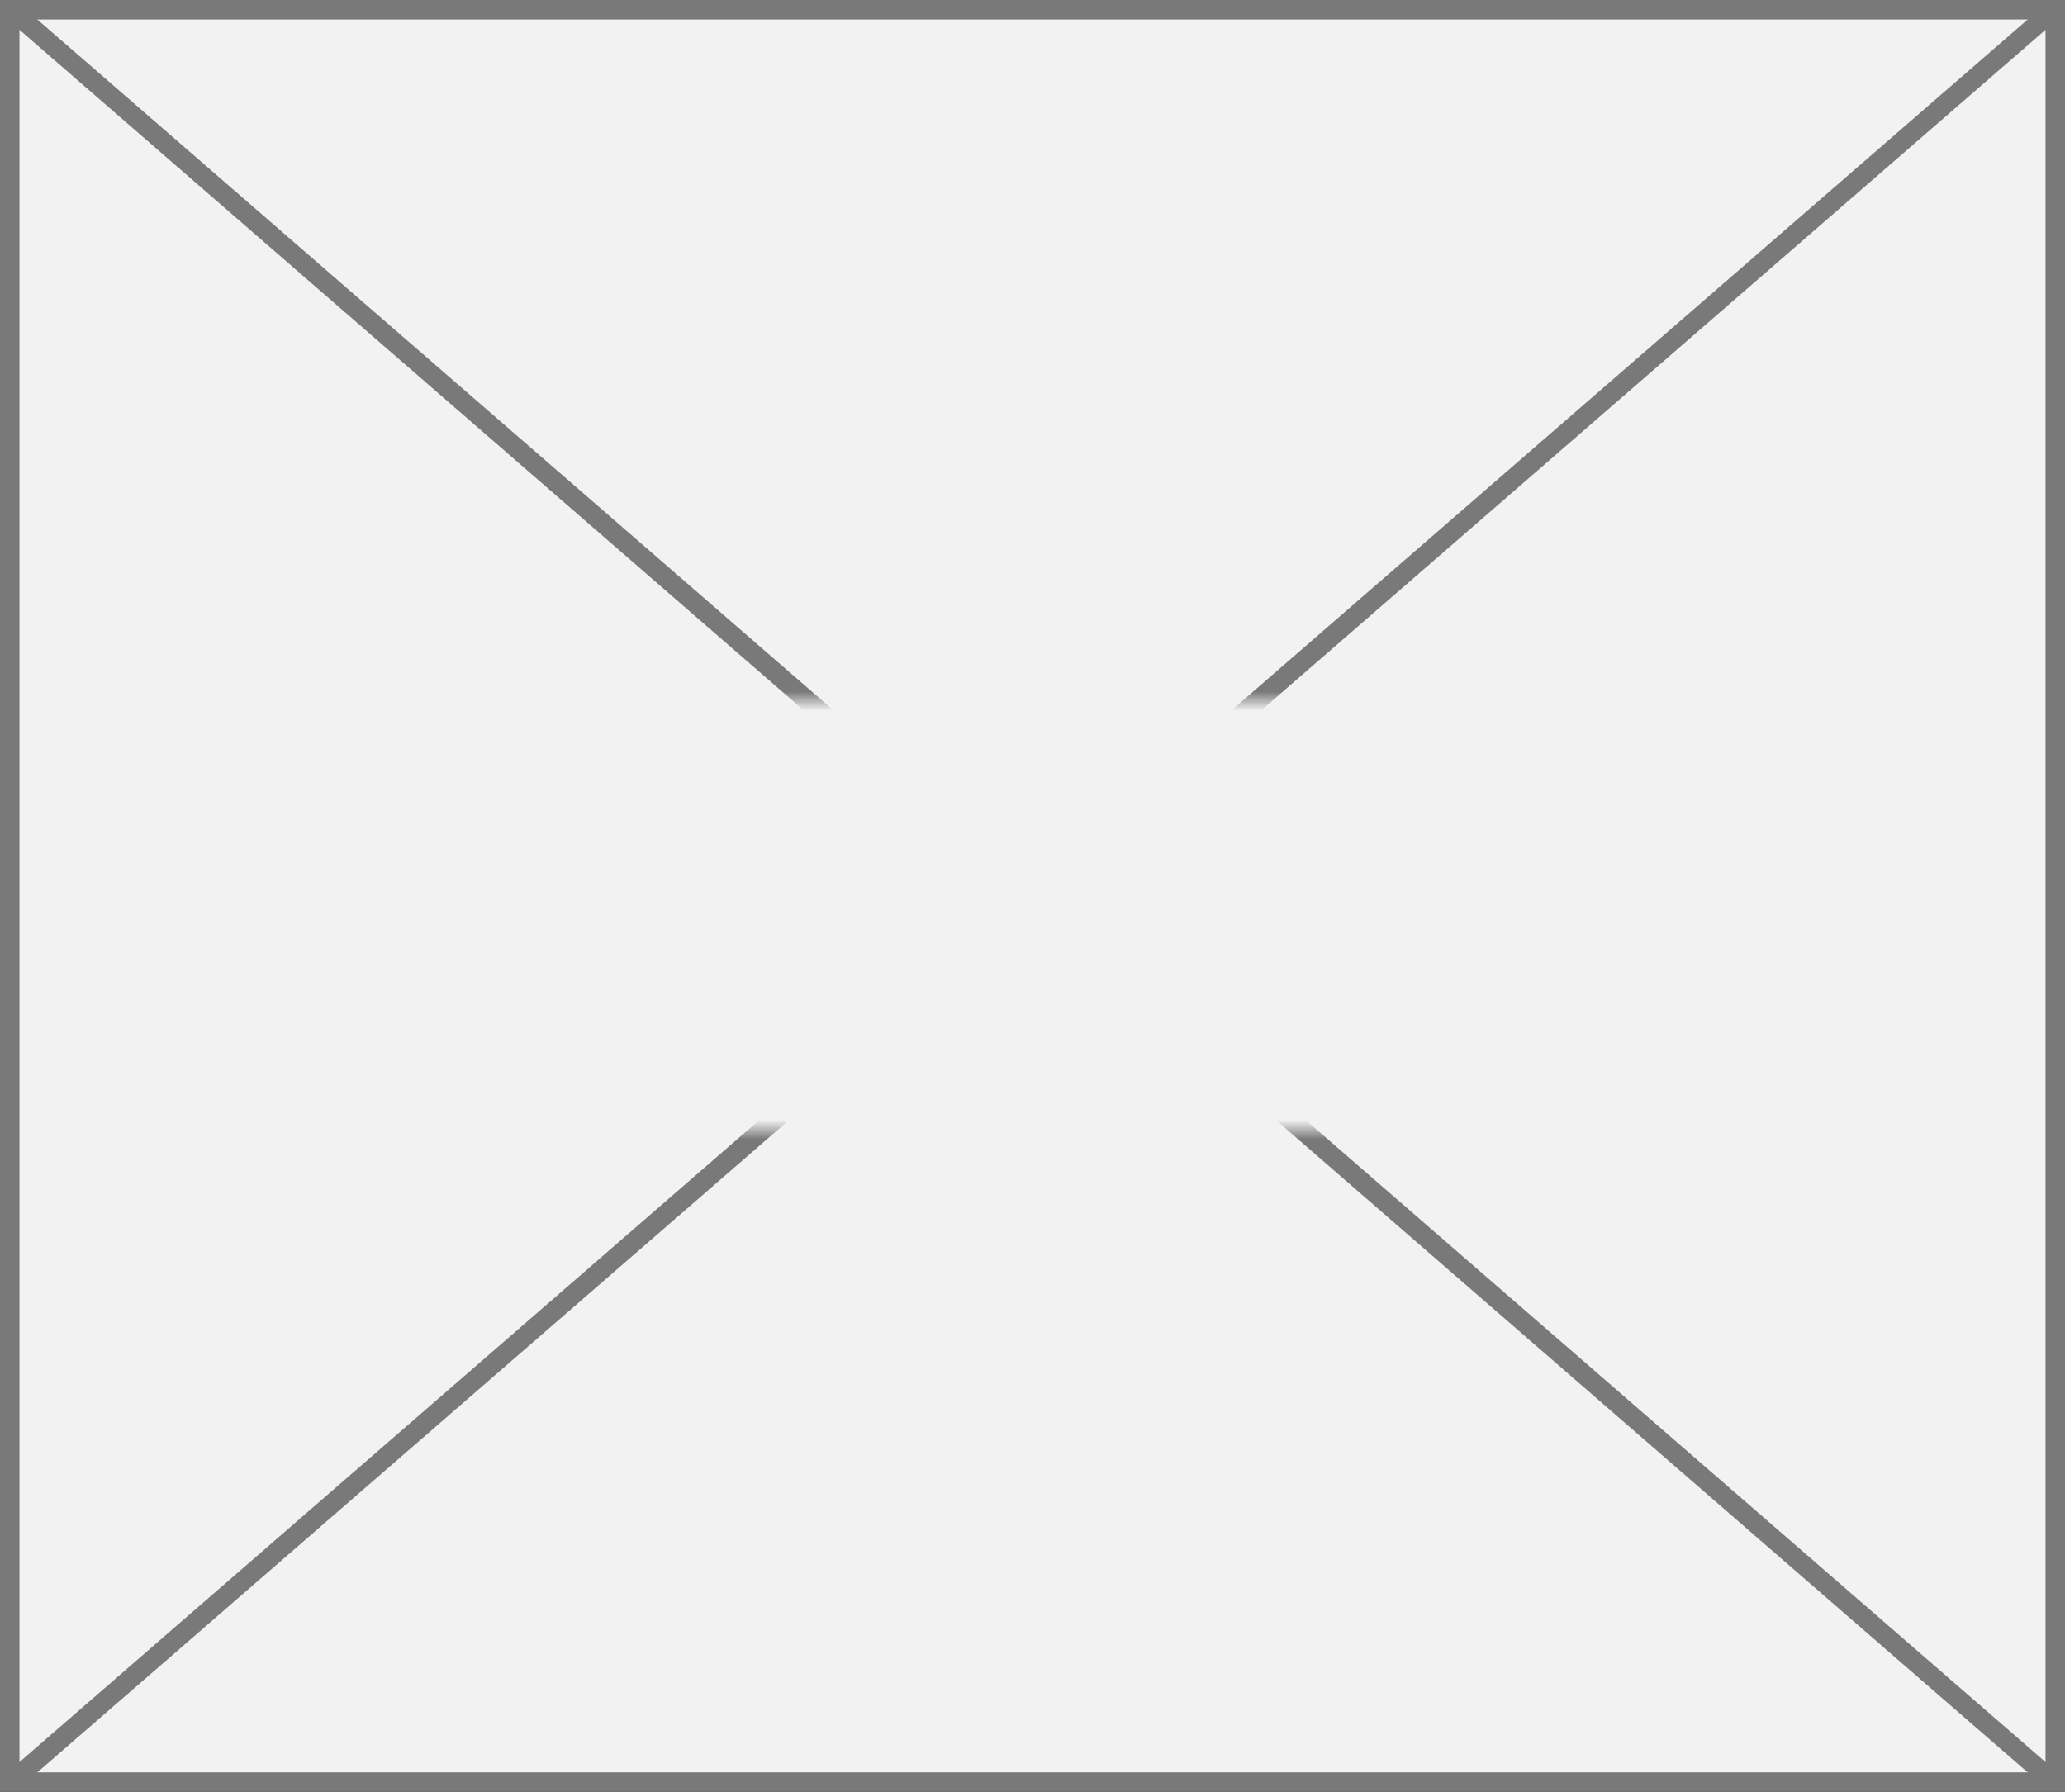 ﻿<?xml version="1.0" encoding="utf-8"?>
<svg version="1.1" xmlns:xlink="http://www.w3.org/1999/xlink" width="106px" height="92px" xmlns="http://www.w3.org/2000/svg">
  <rect width="100%" height="100%" fill="#333333" stroke="none"/>
  <defs>
    <mask fill="white" id="clip13">
      <path d="M 142.5 1204  L 195.5 1204  L 195.5 1226  L 142.5 1226  Z M 115 1168  L 221 1168  L 221 1260  L 115 1260  Z " fill-rule="evenodd" />
    </mask>
  </defs>
  <g transform="matrix(1 0 0 1 -115 -1168 )">
    <path d="M 115.5 1168.5  L 220.5 1168.5  L 220.5 1259.5  L 115.5 1259.5  L 115.5 1168.5  Z " fill-rule="nonzero" fill="#f2f2f2" stroke="none" />
    <path d="M 115.5 1168.5  L 220.5 1168.5  L 220.5 1259.5  L 115.5 1259.5  L 115.5 1168.5  Z " stroke-width="1" stroke="#797979" fill="none" />
    <path d="M 115.435 1168.378  L 220.565 1259.622  M 220.565 1168.378  L 115.435 1259.622  " stroke-width="1" stroke="#797979" fill="none" mask="url(#clip13)" />
  </g>
</svg>
